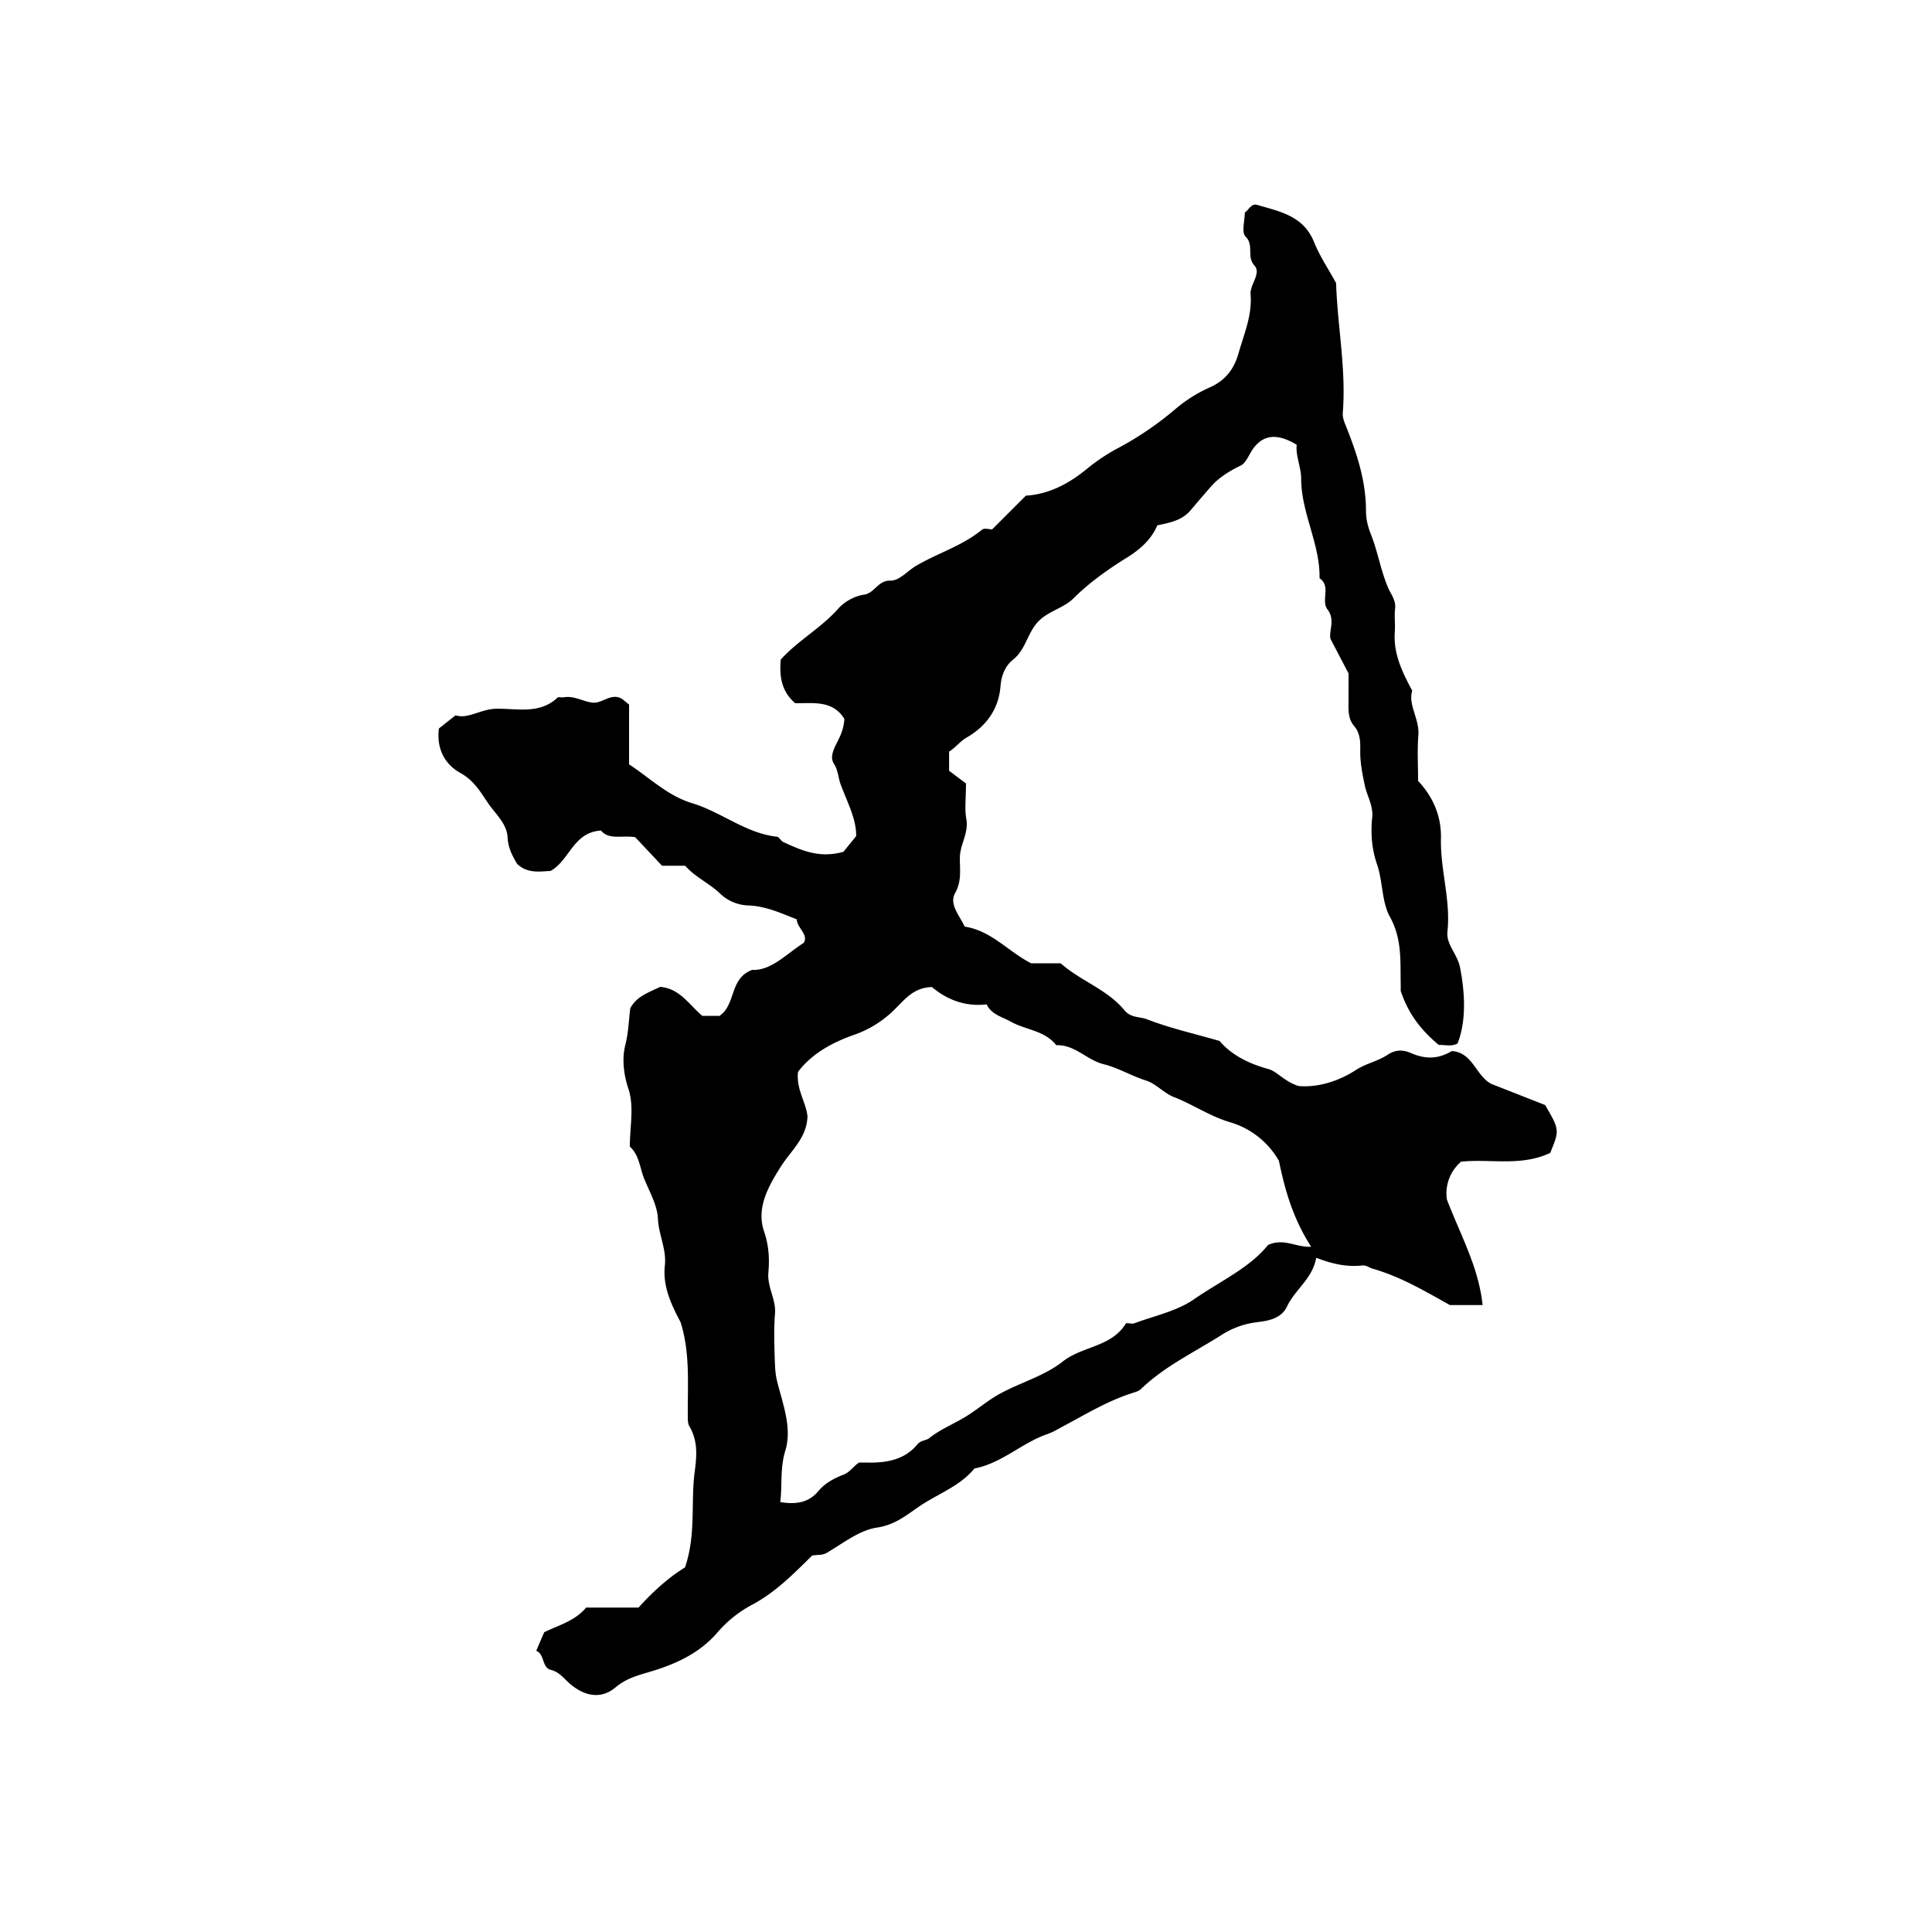 <svg xmlns="http://www.w3.org/2000/svg" xml:space="preserve" width="72px" height="72px" viewBox="0 0 72 72">
    <path fill="currentColor" d="M30.265 57.972c-.708.698-1.359 1.359-2.214 1.82a4.5 4.5 0 0 0-1.307 1.036c-.634.748-1.499 1.162-2.419 1.443-.486.15-.955.251-1.378.607-.531.446-1.121.352-1.674-.1-.239-.196-.404-.46-.748-.549-.339-.087-.217-.575-.541-.71.11-.257.202-.472.297-.69.537-.264 1.146-.418 1.563-.92h1.952c.539-.596 1.137-1.136 1.732-1.495.421-1.236.209-2.418.361-3.558.083-.632.119-1.161-.199-1.706-.049-.082-.055-.198-.057-.299-.016-1.198.103-2.404-.271-3.579-.343-.65-.67-1.331-.585-2.109.067-.61-.231-1.147-.258-1.746-.022-.509-.319-1.008-.517-1.502-.16-.401-.178-.869-.53-1.184 0-.721.166-1.496-.05-2.144-.192-.578-.243-1.153-.118-1.644.115-.452.125-.885.184-1.363.218-.434.678-.595 1.118-.802.739.061 1.093.69 1.569 1.08h.641c.621-.431.361-1.39 1.21-1.712.715.029 1.245-.568 1.928-1.01.183-.31-.244-.546-.264-.876-.597-.235-1.171-.502-1.846-.518a1.6 1.6 0 0 1-.993-.426c-.404-.396-.935-.617-1.315-1.052h-.864l-1-1.064c-.493-.08-.979.113-1.274-.248-1.043.066-1.16 1.103-1.88 1.505-.394.019-.854.108-1.245-.261-.165-.277-.337-.585-.357-.99-.025-.52-.469-.887-.744-1.299-.269-.401-.52-.83-1.017-1.102-.547-.3-.899-.872-.798-1.656l.621-.492c.446.152.936-.228 1.494-.243.786-.021 1.629.223 2.309-.419.038-.036.143.007.211-.006.397-.079.736.161 1.101.197.322.032.624-.312.986-.189.125.042.226.158.365.259v2.229c.788.519 1.452 1.178 2.354 1.449 1.087.328 1.99 1.119 3.158 1.249.085.01.146.159.239.2.662.299 1.322.617 2.237.361l.474-.584c.014-.637-.337-1.275-.579-1.934-.091-.245-.085-.508-.251-.767-.216-.339.146-.765.278-1.139a1.7 1.7 0 0 0 .113-.529c-.436-.708-1.169-.577-1.831-.584-.522-.446-.595-1.017-.538-1.628.641-.711 1.502-1.172 2.14-1.896.229-.26.614-.472.956-.521.412-.06.518-.537.992-.524.33.008.635-.363.95-.549.804-.474 1.724-.743 2.464-1.351.083-.069.27-.009.374-.009l1.257-1.257c.883-.055 1.623-.462 2.28-1.003a7 7 0 0 1 1.188-.787 12 12 0 0 0 2.102-1.435 5.3 5.3 0 0 1 1.291-.813c.58-.258.898-.683 1.067-1.275.204-.722.511-1.409.446-2.199-.028-.348.407-.774.145-1.063-.305-.335-.003-.754-.331-1.08-.159-.157-.029-.603-.029-.894.166-.124.247-.348.458-.287.845.246 1.73.406 2.123 1.385.21.524.535 1.003.822 1.529.047 1.59.379 3.199.249 4.832-.013.17.047.321.115.491.404 1.008.747 2.038.749 3.146 0 .309.062.586.184.894.257.646.363 1.347.646 2.002.095.221.292.459.256.761-.035.284.009.577-.011.863-.059.789.248 1.462.649 2.201-.165.523.274 1.048.228 1.654-.045.572-.01 1.151-.01 1.709.575.609.871 1.336.852 2.143-.027 1.168.368 2.299.242 3.476-.052.475.369.833.466 1.319.186.926.247 2.003-.09 2.848-.229.125-.479.043-.701.053-.6-.51-1.103-1.078-1.417-2.014 0 .031.003-.147-.001-.324-.014-.827.045-1.631-.398-2.431-.313-.566-.263-1.323-.481-1.957-.203-.584-.24-1.168-.182-1.751.045-.446-.195-.805-.277-1.199-.094-.443-.179-.875-.168-1.324.008-.32-.011-.63-.224-.879-.227-.266-.216-.573-.214-.885q.004-.54.002-1.08l-.668-1.278c-.088-.267.189-.711-.113-1.101-.264-.341.144-.866-.3-1.17.023-1.285-.687-2.43-.686-3.728 0-.396-.212-.846-.165-1.244-.767-.469-1.329-.382-1.721.297-.107.186-.208.404-.37.479-.404.189-.817.459-1.069.741-.266.296-.539.625-.809.938-.307.357-.745.448-1.227.546-.222.527-.635.896-1.152 1.216-.701.434-1.38.918-1.974 1.507-.388.385-.975.472-1.355.911-.365.419-.433 1.005-.895 1.372-.286.227-.436.582-.467.988-.065.854-.537 1.498-1.253 1.909-.259.148-.412.374-.663.53v.713l.63.474c0 .539-.056.945.013 1.329.093.517-.232.935-.241 1.424-.008.441.079.874-.177 1.331-.234.418.165.834.356 1.25.998.153 1.632.938 2.479 1.369h1.1c.729.65 1.728.968 2.37 1.744.249.301.573.236.841.34.841.326 1.729.527 2.71.809.425.506 1.065.841 1.818 1.046.33.091.582.458 1.123.633.654.058 1.427-.134 2.15-.604.358-.234.813-.321 1.167-.559.313-.209.6-.186.882-.062.518.225.999.232 1.513-.078.79.05.896.936 1.484 1.228l1.996.784c.538.93.538.93.188 1.784-1.092.514-2.237.213-3.32.326a1.55 1.55 0 0 0-.53 1.412c.52 1.352 1.183 2.526 1.33 3.931h-1.22c-.922-.514-1.841-1.06-2.884-1.357-.122-.035-.235-.135-.381-.118-.564.064-1.105-.05-1.716-.288-.13.775-.786 1.179-1.09 1.821-.225.476-.765.538-1.147.585a3.16 3.16 0 0 0-1.316.488c-1.004.637-2.092 1.149-2.96 1.984-.108.104-.228.127-.363.172-.895.287-1.696.775-2.52 1.213-.21.111-.391.229-.63.312-.944.326-1.692 1.085-2.708 1.278-.563.683-1.406.959-2.104 1.445-.466.324-.885.663-1.533.759-.654.098-1.26.584-1.864.938-.177.105-.336.065-.551.105m17.397-14.71a3.1 3.1 0 0 0-1.815-1.438c-.757-.221-1.384-.664-2.1-.94-.37-.144-.665-.498-1.039-.616-.543-.171-1.034-.474-1.583-.609-.623-.155-1.068-.737-1.761-.706-.429-.553-1.136-.566-1.688-.875-.322-.181-.728-.266-.907-.649-.814.098-1.496-.187-2.037-.644-.683.016-1.005.455-1.375.816a4 4 0 0 1-1.546.971c-.766.268-1.559.688-2.071 1.375-.074.646.301 1.138.352 1.65-.02.808-.61 1.276-.99 1.875-.458.723-.926 1.538-.63 2.41.182.53.208 1.034.163 1.54-.048.547.29.996.247 1.534-.048.606-.024 1.223-.004 1.833.008.236.027.468.089.713.21.836.556 1.718.301 2.554-.207.674-.108 1.292-.191 1.922.607.102 1.075.007 1.413-.401.254-.308.599-.486.936-.617.261-.101.372-.314.587-.454.091 0 .198-.002.306 0 .712.013 1.386-.093 1.874-.683.126-.152.32-.133.444-.232.373-.3.821-.49 1.223-.72.507-.287.933-.68 1.438-.95.763-.408 1.642-.654 2.306-1.18.734-.579 1.814-.538 2.35-1.413.029-.048.217.024.313-.011.747-.28 1.577-.447 2.216-.888.985-.681 2.107-1.191 2.771-2.032.6-.271 1.031.096 1.61.065-.698-1.077-.99-2.175-1.202-3.2"/>
</svg>
